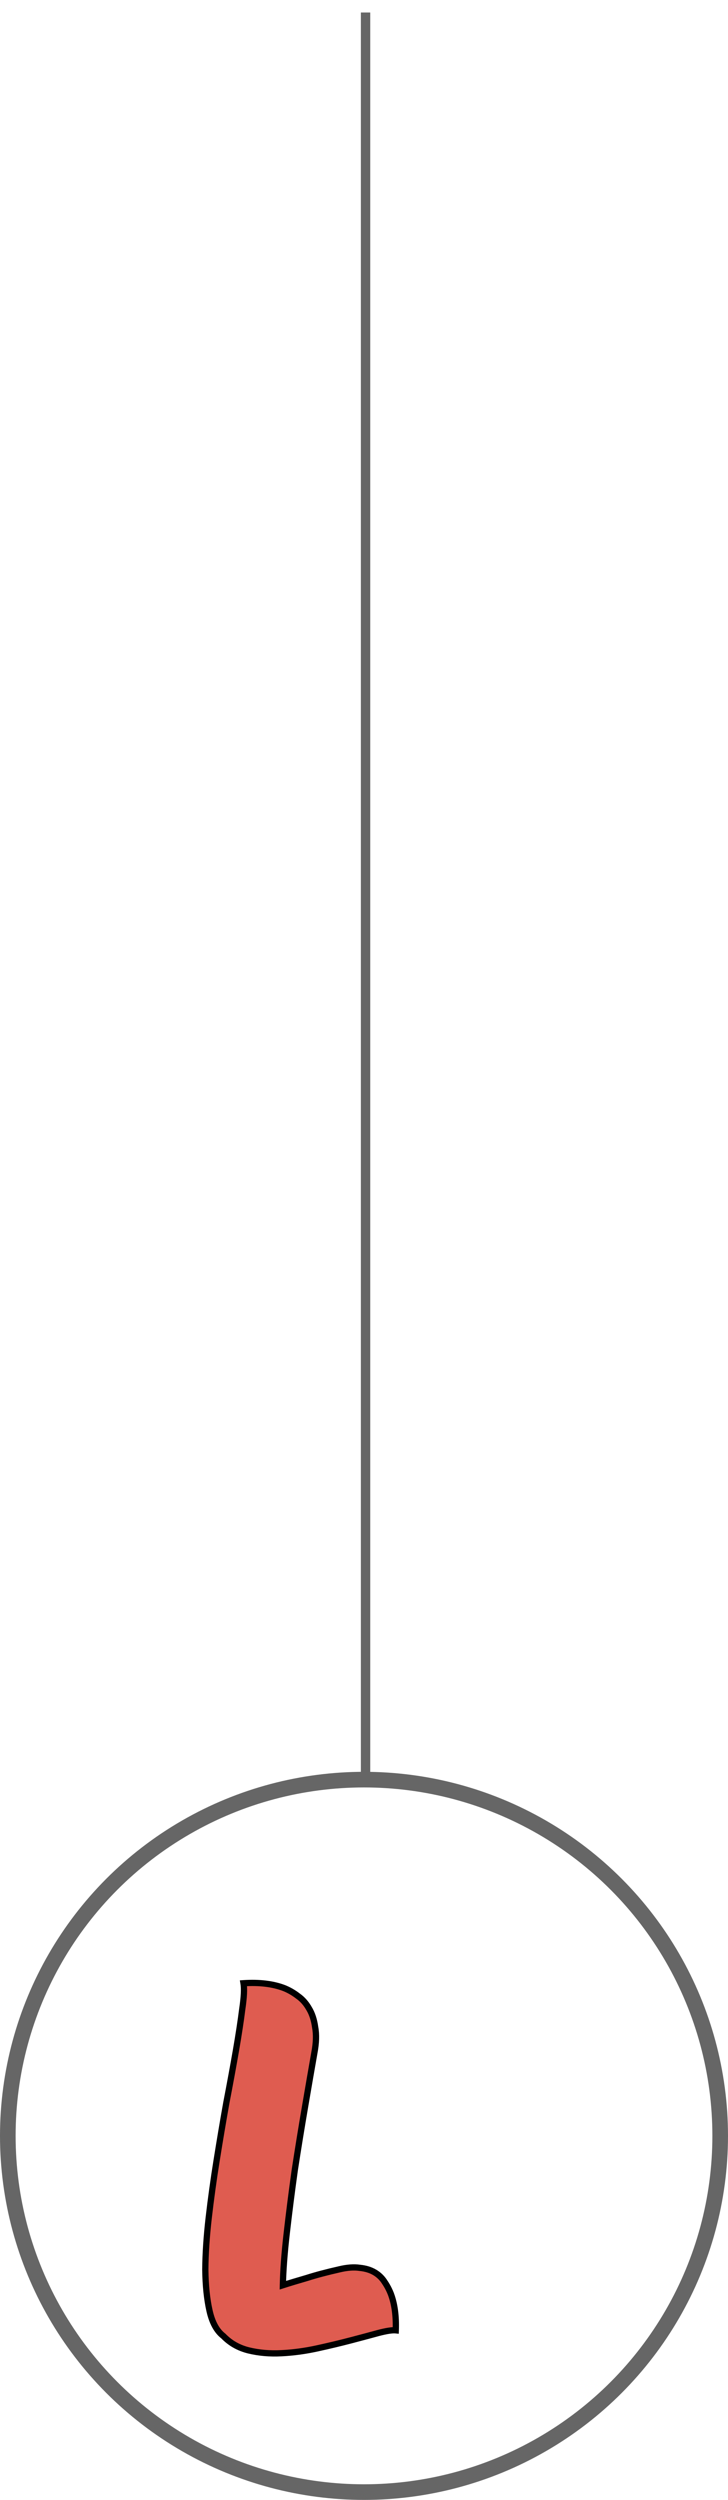 <svg width="233" height="800" viewBox="0 0 233 800" fill="none" xmlns="http://www.w3.org/2000/svg">
<g id="L">
<circle id="Ellipse 6" cx="116.5" cy="683.5" r="114" stroke="#666666" stroke-width="5"/>
<g id="Line 2" filter="url(#filter0_d_13_29)">
<path d="M117 0L117 567" stroke="#666666" stroke-width="3"/>
</g>
<g id="L_2" filter="url(#filter1_d_13_29)">
<mask id="path-3-outside-1_13_29" maskUnits="userSpaceOnUse" x="60.708" y="628.103" width="78.665" height="127.046" fill="black">
<rect fill="white" x="60.708" y="628.103" width="78.665" height="127.046"/>
<path d="M126.664 741.732C125.55 741.621 123.693 741.905 121.092 742.584C118.585 743.272 115.646 744.058 112.275 744.942C108.904 745.825 105.301 746.686 101.466 747.523C97.631 748.36 93.828 748.872 90.058 749.06C86.38 749.256 82.893 748.955 79.596 748.158C76.391 747.37 73.683 745.834 71.472 743.55C69.382 741.935 67.914 739.256 67.067 735.514C66.221 731.771 65.769 727.365 65.711 722.294C65.746 717.233 66.111 711.688 66.805 705.661C67.5 699.633 68.342 693.527 69.334 687.341C70.335 681.063 71.368 674.928 72.433 668.938C73.601 662.864 74.626 657.291 75.506 652.22C76.395 647.056 77.072 642.621 77.535 638.916C78.1 635.126 78.234 632.373 77.936 630.655C83.034 630.318 87.39 630.846 91.003 632.238C92.536 632.86 93.999 633.709 95.392 634.786C96.795 635.769 97.975 637.106 98.932 638.796C99.898 640.393 100.545 642.38 100.871 644.758C101.299 647.051 101.216 649.763 100.623 652.893C99.761 657.779 98.765 663.541 97.634 670.182C96.513 676.73 95.42 683.468 94.354 690.397C93.382 697.334 92.52 704.096 91.771 710.68C91.03 717.172 90.619 722.712 90.537 727.3C92.766 726.584 95.329 725.808 98.226 724.971C101.132 724.041 104.601 723.12 108.631 722.209C111.129 721.613 113.302 721.455 115.15 721.732C117.008 721.918 118.601 722.404 119.929 723.193C121.257 723.982 122.326 725.027 123.134 726.327C123.952 727.534 124.621 728.82 125.142 730.185C126.322 733.397 126.83 737.247 126.664 741.732Z"/>
</mask>
<path d="M126.664 741.732C125.55 741.621 123.693 741.905 121.092 742.584C118.585 743.272 115.646 744.058 112.275 744.942C108.904 745.825 105.301 746.686 101.466 747.523C97.631 748.36 93.828 748.872 90.058 749.06C86.38 749.256 82.893 748.955 79.596 748.158C76.391 747.37 73.683 745.834 71.472 743.55C69.382 741.935 67.914 739.256 67.067 735.514C66.221 731.771 65.769 727.365 65.711 722.294C65.746 717.233 66.111 711.688 66.805 705.661C67.5 699.633 68.342 693.527 69.334 687.341C70.335 681.063 71.368 674.928 72.433 668.938C73.601 662.864 74.626 657.291 75.506 652.22C76.395 647.056 77.072 642.621 77.535 638.916C78.1 635.126 78.234 632.373 77.936 630.655C83.034 630.318 87.39 630.846 91.003 632.238C92.536 632.86 93.999 633.709 95.392 634.786C96.795 635.769 97.975 637.106 98.932 638.796C99.898 640.393 100.545 642.38 100.871 644.758C101.299 647.051 101.216 649.763 100.623 652.893C99.761 657.779 98.765 663.541 97.634 670.182C96.513 676.73 95.42 683.468 94.354 690.397C93.382 697.334 92.52 704.096 91.771 710.68C91.03 717.172 90.619 722.712 90.537 727.3C92.766 726.584 95.329 725.808 98.226 724.971C101.132 724.041 104.601 723.12 108.631 722.209C111.129 721.613 113.302 721.455 115.15 721.732C117.008 721.918 118.601 722.404 119.929 723.193C121.257 723.982 122.326 725.027 123.134 726.327C123.952 727.534 124.621 728.82 125.142 730.185C126.322 733.397 126.83 737.247 126.664 741.732Z" fill="#DF5C50"/>
<path d="M126.664 741.732L126.565 742.727L127.624 742.833L127.664 741.769L126.664 741.732ZM121.092 742.584L120.84 741.617L120.828 741.62L121.092 742.584ZM112.275 744.942L112.022 743.974L112.275 744.942ZM101.466 747.523L101.253 746.546L101.466 747.523ZM90.058 749.06L90.008 748.061L90.004 748.061L90.058 749.06ZM79.596 748.158L79.357 749.129L79.36 749.13L79.596 748.158ZM71.472 743.55L72.191 742.854L72.141 742.803L72.084 742.759L71.472 743.55ZM67.067 735.514L66.092 735.734L67.067 735.514ZM65.711 722.294L64.711 722.287L64.711 722.296L64.711 722.306L65.711 722.294ZM66.805 705.661L67.799 705.775L66.805 705.661ZM69.334 687.341L70.321 687.499L70.321 687.499L69.334 687.341ZM72.433 668.938L71.451 668.749L71.449 668.763L72.433 668.938ZM75.506 652.22L76.491 652.391L76.491 652.39L75.506 652.22ZM77.535 638.916L76.546 638.768L76.544 638.78L76.543 638.792L77.535 638.916ZM77.936 630.655L77.87 629.657L76.76 629.73L76.95 630.825L77.936 630.655ZM91.003 632.238L91.379 631.311L91.371 631.308L91.362 631.305L91.003 632.238ZM95.392 634.786L94.781 635.577L94.799 635.591L94.818 635.604L95.392 634.786ZM98.932 638.796L98.062 639.289L98.069 639.302L98.076 639.314L98.932 638.796ZM100.871 644.758L99.88 644.894L99.883 644.917L99.888 644.941L100.871 644.758ZM100.623 652.893L99.64 652.707L99.638 652.72L100.623 652.893ZM97.634 670.182L98.62 670.351L98.62 670.35L97.634 670.182ZM94.354 690.397L93.366 690.245L93.364 690.258L94.354 690.397ZM91.771 710.68L92.764 710.794L92.764 710.793L91.771 710.68ZM90.537 727.3L89.537 727.282L89.512 728.679L90.843 728.252L90.537 727.3ZM98.226 724.971L98.503 725.931L98.517 725.927L98.531 725.923L98.226 724.971ZM108.631 722.209L108.852 723.184L108.863 723.181L108.631 722.209ZM115.15 721.732L115.002 722.721L115.026 722.725L115.051 722.728L115.15 721.732ZM119.929 723.193L120.44 722.334L119.929 723.193ZM123.134 726.327L122.285 726.855L122.295 726.871L122.306 726.887L123.134 726.327ZM125.142 730.185L126.08 729.84L126.076 729.828L125.142 730.185ZM126.763 740.737C125.452 740.607 123.438 740.938 120.84 741.617L121.345 743.552C123.947 742.872 125.647 742.636 126.565 742.727L126.763 740.737ZM120.828 741.62C118.325 742.307 115.39 743.092 112.022 743.974L112.529 745.909C115.902 745.025 118.845 744.238 121.357 743.549L120.828 741.62ZM112.022 743.974C108.666 744.854 105.076 745.711 101.253 746.546L101.679 748.5C105.526 747.66 109.143 746.797 112.529 745.909L112.022 743.974ZM101.253 746.546C97.469 747.372 93.721 747.876 90.008 748.061L90.107 750.058C93.935 749.868 97.793 749.349 101.679 748.5L101.253 746.546ZM90.004 748.061C86.415 748.253 83.026 747.959 79.831 747.186L79.36 749.13C82.76 749.952 86.345 750.259 90.111 750.058L90.004 748.061ZM79.834 747.187C76.805 746.442 74.266 744.998 72.191 742.854L70.754 744.246C73.101 746.67 75.977 748.298 79.357 749.129L79.834 747.187ZM72.084 742.759C70.245 741.338 68.86 738.909 68.043 735.293L66.092 735.734C66.967 739.604 68.519 742.532 70.861 744.341L72.084 742.759ZM68.043 735.293C67.216 731.637 66.768 727.304 66.711 722.283L64.711 722.306C64.769 727.426 65.226 731.905 66.092 735.734L68.043 735.293ZM66.711 722.301C66.746 717.282 67.108 711.774 67.799 705.775L65.812 705.546C65.114 711.603 64.747 717.184 64.711 722.287L66.711 722.301ZM67.799 705.775C68.491 699.763 69.332 693.671 70.321 687.499L68.346 687.183C67.353 693.383 66.508 699.504 65.812 705.546L67.799 705.775ZM70.321 687.499C71.321 681.226 72.353 675.097 73.418 669.113L71.449 668.763C70.382 674.759 69.348 680.9 68.346 687.184L70.321 687.499ZM73.415 669.127C74.584 663.048 75.609 657.469 76.491 652.391L74.521 652.049C73.641 657.113 72.618 662.68 71.451 668.749L73.415 669.127ZM76.491 652.39C77.383 647.216 78.062 642.765 78.527 639.04L76.543 638.792C76.082 642.477 75.408 646.896 74.52 652.05L76.491 652.39ZM78.524 639.063C79.09 635.264 79.248 632.372 78.921 630.484L76.95 630.825C77.219 632.373 77.109 634.989 76.546 638.768L78.524 639.063ZM78.001 631.652C82.999 631.323 87.202 631.845 90.644 633.171L91.362 631.305C87.578 629.847 83.069 629.314 77.87 629.657L78.001 631.652ZM90.627 633.165C92.07 633.75 93.455 634.552 94.781 635.577L96.004 633.994C94.543 632.865 93.001 631.969 91.379 631.311L90.627 633.165ZM94.818 635.604C96.084 636.492 97.168 637.711 98.062 639.289L99.802 638.303C98.781 636.502 97.506 635.047 95.966 633.967L94.818 635.604ZM98.076 639.314C98.955 640.766 99.567 642.614 99.88 644.894L101.861 644.622C101.522 642.146 100.842 640.02 99.787 638.278L98.076 639.314ZM99.888 644.941C100.286 647.077 100.218 649.658 99.64 652.707L101.605 653.079C102.214 649.869 102.311 647.026 101.854 644.574L99.888 644.941ZM99.638 652.72C98.776 657.607 97.779 663.372 96.648 670.014L98.62 670.35C99.75 663.711 100.746 657.95 101.608 653.067L99.638 652.72ZM96.649 670.013C95.526 676.567 94.432 683.311 93.366 690.245L95.343 690.549C96.407 683.625 97.5 676.893 98.62 670.351L96.649 670.013ZM93.364 690.258C92.39 697.204 91.528 703.973 90.777 710.567L92.764 710.793C93.513 704.218 94.373 697.465 95.344 690.535L93.364 690.258ZM90.777 710.567C90.034 717.079 89.62 722.652 89.537 727.282L91.537 727.318C91.618 722.772 92.026 717.266 92.764 710.794L90.777 710.567ZM90.843 728.252C93.06 727.54 95.613 726.766 98.503 725.931L97.948 724.01C95.044 724.849 92.472 725.628 90.231 726.348L90.843 728.252ZM98.531 725.923C101.402 725.005 104.84 724.091 108.852 723.184L108.41 721.233C104.361 722.149 100.863 723.077 97.921 724.018L98.531 725.923ZM108.863 723.181C111.28 722.605 113.318 722.468 115.002 722.721L115.299 720.744C113.286 720.441 110.978 720.621 108.399 721.236L108.863 723.181ZM115.051 722.728C116.793 722.901 118.239 723.353 119.418 724.053L120.44 722.334C118.962 721.456 117.222 720.934 115.249 720.737L115.051 722.728ZM119.418 724.053C120.61 724.761 121.562 725.692 122.285 726.855L123.983 725.798C123.089 724.361 121.904 723.204 120.44 722.334L119.418 724.053ZM122.306 726.887C123.081 728.03 123.714 729.248 124.207 730.541L126.076 729.828C125.528 728.391 124.823 727.037 123.962 725.766L122.306 726.887ZM124.203 730.529C125.327 733.589 125.827 737.301 125.665 741.696L127.664 741.769C127.832 737.192 127.317 733.206 126.08 729.84L124.203 730.529Z" fill="black" mask="url(#path-3-outside-1_13_29)"/>
</g>
</g>
<defs>
<filter id="filter0_d_13_29" x="111.5" y="0" width="11" height="575" filterUnits="userSpaceOnUse" color-interpolation-filters="sRGB">
<feFlood flood-opacity="0" result="BackgroundImageFix"/>
<feColorMatrix in="SourceAlpha" type="matrix" values="0 0 0 0 0 0 0 0 0 0 0 0 0 0 0 0 0 0 127 0" result="hardAlpha"/>
<feOffset dy="4"/>
<feGaussianBlur stdDeviation="2"/>
<feComposite in2="hardAlpha" operator="out"/>
<feColorMatrix type="matrix" values="0 0 0 0 0 0 0 0 0 0 0 0 0 0 0 0 0 0 0.25 0"/>
<feBlend mode="normal" in2="BackgroundImageFix" result="effect1_dropShadow_13_29"/>
<feBlend mode="normal" in="SourceGraphic" in2="effect1_dropShadow_13_29" result="shape"/>
</filter>
<filter id="filter1_d_13_29" x="58.53" y="629.026" width="82.737" height="132.408" filterUnits="userSpaceOnUse" color-interpolation-filters="sRGB">
<feFlood flood-opacity="0" result="BackgroundImageFix"/>
<feColorMatrix in="SourceAlpha" type="matrix" values="0 0 0 0 0 0 0 0 0 0 0 0 0 0 0 0 0 0 127 0" result="hardAlpha"/>
<feOffset dy="4"/>
<feGaussianBlur stdDeviation="2"/>
<feComposite in2="hardAlpha" operator="out"/>
<feColorMatrix type="matrix" values="0 0 0 0 0 0 0 0 0 0 0 0 0 0 0 0 0 0 0.25 0"/>
<feBlend mode="normal" in2="BackgroundImageFix" result="effect1_dropShadow_13_29"/>
<feBlend mode="normal" in="SourceGraphic" in2="effect1_dropShadow_13_29" result="shape"/>
</filter>
</defs>
</svg>
